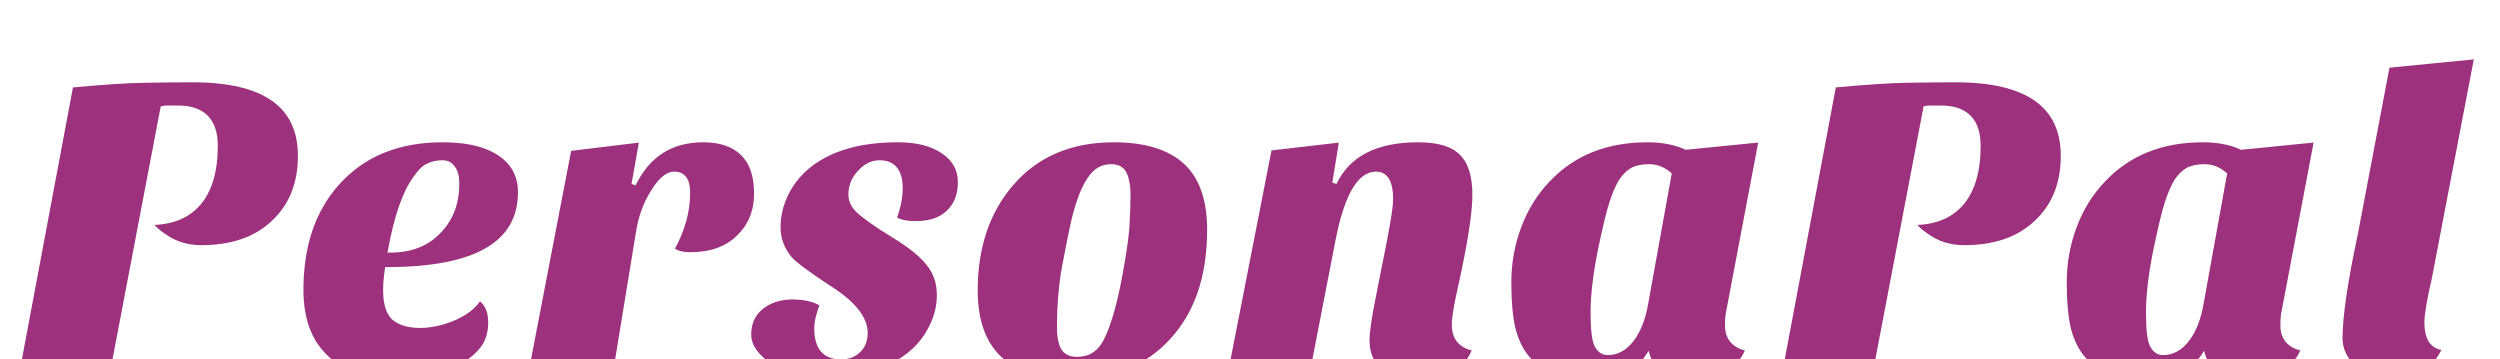 <svg width="571" height="82" viewBox="0 0 571 82" fill="none" xmlns="http://www.w3.org/2000/svg">
<g filter="url(#filter0_dii_20_13)">
<path d="M44.843 5.3C61.176 5.3 69.343 11.067 69.343 22.6C69.343 28.933 67.31 34 63.243 37.8C59.243 41.6 53.743 43.5 46.743 43.5C43.476 43.5 40.576 42.567 38.043 40.7C36.843 39.9 35.843 38.967 35.043 37.9C39.91 37.9 43.61 36.433 46.143 33.5C48.743 30.5 50.043 26.1 50.043 20.3C50.043 14.5 47.176 11.6 41.443 11.6H39.043C38.643 11.6 38.276 11.633 37.943 11.7L26.443 72H4.743L17.043 6.5C24.176 5.833 29.81 5.467 33.943 5.4C38.076 5.333 41.71 5.3 44.843 5.3ZM110.305 55.1C111.972 56.233 112.805 58.067 112.805 60.6C112.805 63.067 112.172 65.1 110.905 66.7C109.639 68.3 107.972 69.633 105.905 70.7C101.639 72.9 97.206 74 92.606 74C88.005 74 84.339 73.5 81.606 72.5C78.939 71.5 76.706 70.067 74.906 68.2C71.372 64.667 69.606 59.667 69.606 53.2C69.606 43.133 72.339 35.033 77.805 28.9C83.672 22.3 91.706 19 101.905 19C108.239 19 112.972 20.333 116.105 23C118.439 25 119.605 27.633 119.605 30.9C119.605 42.633 109.472 48.5 89.206 48.5C88.939 50.233 88.805 51.833 88.805 53.3C88.805 56.367 89.472 58.5 90.805 59.7C92.206 60.833 94.172 61.4 96.706 61.4C99.239 61.4 101.839 60.833 104.505 59.7C107.239 58.5 109.172 56.967 110.305 55.1ZM89.906 44.2C94.639 44.2 98.372 42.733 101.105 39.8C103.839 37 105.205 33.367 105.205 28.9C105.205 27.367 104.905 26.2 104.305 25.4C103.772 24.533 102.939 24.1 101.805 24.1C100.672 24.1 99.606 24.333 98.606 24.8C97.672 25.2 96.706 26.133 95.706 27.6C93.239 30.933 91.305 36.467 89.906 44.2ZM154.328 43.9C156.728 39.633 157.928 35.333 157.928 31C157.928 28.133 156.895 26.7 154.828 26.7C153.228 26.7 151.595 28.067 149.928 30.8C148.195 33.533 147.061 36.667 146.528 40.2L141.328 72L120.628 74L130.828 21L147.328 19L145.528 29.1C148.795 22.367 154.095 19 161.428 19C165.295 19 168.261 20 170.328 22C172.461 24 173.528 27.067 173.528 31.2C173.528 35.267 172.161 38.6 169.428 41.2C166.761 43.8 163.128 45.1 158.528 45.1C156.528 45.1 155.128 44.7 154.328 43.9ZM205.077 36.9C206.01 34.433 206.477 32.133 206.477 30C206.477 26.067 204.877 24.1 201.677 24.1C200.01 24.1 198.477 24.867 197.077 26.4C195.743 27.867 195.077 29.533 195.077 31.4C195.077 32.733 195.61 33.933 196.677 35C198.21 36.467 200.943 38.4 204.877 40.8C208.81 43.2 211.51 45.4 212.977 47.4C214.51 49.333 215.277 51.667 215.277 54.4C215.277 57.067 214.61 59.633 213.277 62.1C212.01 64.567 210.21 66.667 207.877 68.4C202.877 72.133 196.377 74 188.377 74C184.043 74 180.21 72.867 176.877 70.6C173.543 68.4 171.877 66 171.877 63.4C171.877 60.8 172.81 58.733 174.677 57.2C176.61 55.667 178.977 54.9 181.777 54.9C184.577 54.9 186.843 55.433 188.577 56.5C187.71 58.7 187.277 60.533 187.277 62C187.277 66.4 189.143 68.6 192.877 68.6C194.477 68.6 195.81 68.1 196.877 67.1C197.943 66.1 198.477 64.733 198.477 63C198.477 59.6 195.61 56.1 189.877 52.5C185.21 49.433 182.343 47.3 181.277 46.1C179.477 43.967 178.577 41.567 178.577 38.9C178.577 36.233 179.21 33.633 180.477 31.1C181.743 28.567 183.543 26.4 185.877 24.6C190.743 20.867 197.41 19 205.877 19C210.21 19 213.643 19.867 216.177 21.6C218.777 23.333 220.077 25.667 220.077 28.6C220.077 31.533 219.177 33.833 217.377 35.5C215.643 37.167 213.177 38 209.977 38C207.777 38 206.143 37.633 205.077 36.9ZM245.609 74C230.943 74 223.609 67.1 223.609 53.3C223.609 43.5 226.309 35.433 231.709 29.1C237.443 22.367 245.276 19 255.209 19C262.409 19 267.843 20.667 271.509 24C275.176 27.333 277.009 32.5 277.009 39.5C277.009 50.167 274.143 58.6 268.409 64.8C262.809 70.933 255.209 74 245.609 74ZM248.209 30.5C247.409 32.3 246.676 34.567 246.009 37.3C245.409 39.967 244.709 43.433 243.909 47.7C243.109 51.967 242.709 56.733 242.709 62C242.709 63.733 242.976 65.167 243.509 66.3C244.109 67.433 245.176 68 246.709 68C248.243 68 249.476 67.633 250.409 66.9C251.409 66.167 252.276 64.933 253.009 63.2C254.343 60.133 255.543 55.767 256.609 50.1C257.676 44.367 258.243 40.267 258.309 37.8C258.443 35.333 258.509 33.2 258.509 31.4C258.509 29.533 258.243 28 257.709 26.8C257.176 25.6 256.143 25 254.609 25C253.143 25 251.909 25.467 250.909 26.4C249.909 27.333 249.009 28.7 248.209 30.5ZM325.191 74C317.125 74 313.091 70.867 313.091 64.6C313.158 62.867 313.458 60.533 313.991 57.6L315.791 48.4C317.591 39.733 318.491 34.433 318.491 32.5C318.491 28.633 317.358 26.7 315.091 26.7C311.291 26.7 308.391 31.667 306.391 41.6L300.491 72L280.391 74L290.791 20.9L307.191 19L305.591 28.8C308.725 22.267 315.091 19 324.691 19C329.358 19 332.658 20 334.591 22C336.591 23.933 337.591 27.1 337.591 31.5C337.591 35.633 336.525 42.533 334.391 52.2C333.391 56.533 332.891 59.533 332.891 61.2C332.891 62.8 333.325 64.067 334.191 65C335.125 65.933 336.258 66.467 337.591 66.6C336.925 68.867 335.425 70.667 333.091 72C330.825 73.333 328.191 74 325.191 74ZM349.887 69C348.353 67.267 347.22 65.033 346.487 62.3C345.82 59.567 345.487 55.967 345.487 51.5C345.487 47.033 346.253 42.767 347.787 38.7C349.32 34.633 351.487 31.133 354.287 28.2C360.02 22.067 367.62 19 377.087 19C380.487 19 383.42 19.567 385.887 20.7L402.987 19L395.587 58C395.387 58.8 395.287 59.933 395.287 61.4C395.287 62.867 395.72 64.067 396.587 65C397.52 65.933 398.653 66.467 399.987 66.6C399.32 68.867 397.753 70.667 395.287 72C392.887 73.333 390.32 74 387.587 74C384.853 74 382.553 73.467 380.687 72.4C378.887 71.4 377.72 70.033 377.187 68.3C376.12 69.967 374.453 71.333 372.187 72.4C369.92 73.467 367.253 74 364.187 74C361.187 74 358.453 73.6 355.987 72.8C353.52 72 351.487 70.733 349.887 69ZM370.987 28.4C370.253 29.6 369.553 31.233 368.887 33.3C368.22 35.3 367.32 39.033 366.187 44.5C365.12 49.9 364.587 54.533 364.587 58.4C364.587 62.267 364.887 64.767 365.487 65.9C366.087 67.033 366.92 67.6 367.987 67.6C370.12 67.6 371.953 66.6 373.487 64.6C375.087 62.533 376.187 59.7 376.787 56.1L382.087 26.8C380.687 25.6 379.153 25 377.487 25C375.887 25 374.587 25.267 373.587 25.8C372.653 26.333 371.787 27.2 370.987 28.4ZM447.48 5.3C463.813 5.3 471.98 11.067 471.98 22.6C471.98 28.933 469.946 34 465.88 37.8C461.88 41.6 456.38 43.5 449.38 43.5C446.113 43.5 443.213 42.567 440.68 40.7C439.48 39.9 438.48 38.967 437.68 37.9C442.546 37.9 446.246 36.433 448.78 33.5C451.38 30.5 452.68 26.1 452.68 20.3C452.68 14.5 449.813 11.6 444.08 11.6H441.68C441.28 11.6 440.913 11.633 440.58 11.7L429.08 72H407.38L419.68 6.5C426.813 5.833 432.446 5.467 436.58 5.4C440.713 5.333 444.346 5.3 447.48 5.3ZM476.742 69C475.209 67.267 474.076 65.033 473.342 62.3C472.676 59.567 472.342 55.967 472.342 51.5C472.342 47.033 473.109 42.767 474.642 38.7C476.176 34.633 478.342 31.133 481.142 28.2C486.876 22.067 494.476 19 503.942 19C507.342 19 510.276 19.567 512.742 20.7L529.842 19L522.442 58C522.242 58.8 522.142 59.933 522.142 61.4C522.142 62.867 522.576 64.067 523.442 65C524.376 65.933 525.509 66.467 526.842 66.6C526.176 68.867 524.609 70.667 522.142 72C519.742 73.333 517.176 74 514.442 74C511.709 74 509.409 73.467 507.542 72.4C505.742 71.4 504.576 70.033 504.042 68.3C502.976 69.967 501.309 71.333 499.042 72.4C496.776 73.467 494.109 74 491.042 74C488.042 74 485.309 73.6 482.842 72.8C480.376 72 478.342 70.733 476.742 69ZM497.842 28.4C497.109 29.6 496.409 31.233 495.742 33.3C495.076 35.3 494.176 39.033 493.042 44.5C491.976 49.9 491.442 54.533 491.442 58.4C491.442 62.267 491.742 64.767 492.342 65.9C492.942 67.033 493.776 67.6 494.842 67.6C496.976 67.6 498.809 66.6 500.342 64.6C501.942 62.533 503.042 59.7 503.642 56.1L508.942 26.8C507.542 25.6 506.009 25 504.342 25C502.742 25 501.442 25.267 500.442 25.8C499.509 26.333 498.642 27.2 497.842 28.4ZM559.135 66.5C557.068 71.5 552.735 74 546.135 74C542.802 74 540.068 72.833 537.935 70.5C536.202 68.567 535.335 66.5 535.335 64.3C535.335 59.3 536.502 51.333 538.835 40.4L546.135 2L566.435 -2.86102e-06L556.735 50.6C555.602 55.533 555.035 58.867 555.035 60.6C555.035 64.4 556.402 66.367 559.135 66.5Z" fill="#9D317E"/>
<path d="M63.243 37.8L62.902 37.435L62.899 37.438L63.243 37.8ZM38.043 40.7L38.34 40.297L38.33 40.291L38.32 40.284L38.043 40.7ZM35.043 37.9V37.4H34.043L34.643 38.2L35.043 37.9ZM46.143 33.5L45.765 33.172L45.765 33.173L46.143 33.5ZM37.943 11.7L37.845 11.21L37.515 11.276L37.452 11.606L37.943 11.7ZM26.443 72V72.5H26.857L26.934 72.094L26.443 72ZM4.743 72L4.252 71.908L4.14 72.5H4.743V72ZM17.043 6.5L16.996 6.002L16.621 6.037L16.552 6.408L17.043 6.5ZM33.943 5.4L33.951 5.9L33.943 5.4ZM44.843 5.8C52.966 5.8 58.969 7.237 62.93 10.033C66.858 12.808 68.843 16.967 68.843 22.6H69.843C69.843 16.7 67.744 12.209 63.506 9.217C59.3 6.247 53.053 4.8 44.843 4.8V5.8ZM68.843 22.6C68.843 28.816 66.853 33.743 62.902 37.435L63.584 38.165C67.767 34.257 69.843 29.051 69.843 22.6H68.843ZM62.899 37.438C59.015 41.127 53.651 43 46.743 43V44C53.835 44 59.471 42.073 63.587 38.163L62.899 37.438ZM46.743 43C43.579 43 40.783 42.098 38.34 40.297L37.746 41.102C40.369 43.035 43.374 44 46.743 44V43ZM38.32 40.284C37.164 39.513 36.206 38.618 35.443 37.6L34.643 38.2C35.48 39.316 36.522 40.287 37.766 41.116L38.32 40.284ZM35.043 38.4C40.015 38.4 43.87 36.897 46.521 33.827L45.765 33.173C43.35 35.969 39.804 37.4 35.043 37.4V38.4ZM46.521 33.828C49.229 30.703 50.543 26.166 50.543 20.3H49.543C49.543 26.034 48.257 30.297 45.765 33.172L46.521 33.828ZM50.543 20.3C50.543 17.324 49.807 15.001 48.249 13.424C46.689 11.845 44.388 11.1 41.443 11.1V12.1C44.231 12.1 46.231 12.805 47.537 14.127C48.845 15.45 49.543 17.476 49.543 20.3H50.543ZM41.443 11.1H39.043V12.1H41.443V11.1ZM39.043 11.1C38.616 11.1 38.216 11.136 37.845 11.21L38.041 12.19C38.337 12.131 38.67 12.1 39.043 12.1V11.1ZM37.452 11.606L25.952 71.906L26.934 72.094L38.434 11.794L37.452 11.606ZM26.443 71.5H4.743V72.5H26.443V71.5ZM5.234 72.092L17.534 6.592L16.552 6.408L4.252 71.908L5.234 72.092ZM17.09 6.998C24.218 6.332 29.837 5.966 33.951 5.9L33.935 4.9C29.783 4.967 24.135 5.335 16.996 6.002L17.09 6.998ZM33.951 5.9C38.083 5.833 41.713 5.8 44.843 5.8V4.8C41.706 4.8 38.07 4.833 33.935 4.9L33.951 5.9ZM110.305 55.1L110.587 54.687L110.151 54.391L109.878 54.84L110.305 55.1ZM110.905 66.7L111.297 67.01L110.905 66.7ZM105.905 70.7L106.135 71.144L106.135 71.144L105.905 70.7ZM81.606 72.5L81.43 72.968L81.434 72.97L81.606 72.5ZM74.906 68.2L75.265 67.853L75.259 67.846L74.906 68.2ZM77.805 28.9L78.179 29.233L78.179 29.232L77.805 28.9ZM116.105 23L116.431 22.62L116.43 22.619L116.105 23ZM89.206 48.5V48H88.776L88.711 48.424L89.206 48.5ZM90.805 59.7L90.471 60.072L90.481 60.08L90.491 60.089L90.805 59.7ZM104.505 59.7L104.701 60.16L104.706 60.158L104.505 59.7ZM89.906 44.2L89.413 44.111L89.307 44.7H89.906V44.2ZM101.105 39.8L100.748 39.451L100.74 39.459L101.105 39.8ZM104.305 25.4L103.88 25.662L103.892 25.682L103.905 25.7L104.305 25.4ZM98.606 24.8L98.802 25.26L98.81 25.256L98.817 25.253L98.606 24.8ZM95.706 27.6L96.107 27.897L96.113 27.89L96.119 27.882L95.706 27.6ZM110.024 55.514C111.519 56.53 112.305 58.184 112.305 60.6H113.305C113.305 57.949 112.426 55.937 110.587 54.687L110.024 55.514ZM112.305 60.6C112.305 62.978 111.696 64.895 110.513 66.39L111.297 67.01C112.648 65.305 113.305 63.155 113.305 60.6H112.305ZM110.513 66.39C109.297 67.927 107.688 69.217 105.676 70.256L106.135 71.144C108.256 70.05 109.981 68.673 111.297 67.01L110.513 66.39ZM105.676 70.256C101.477 72.421 97.122 73.5 92.606 73.5V74.5C97.289 74.5 101.8 73.379 106.135 71.144L105.676 70.256ZM92.606 73.5C88.034 73.5 84.433 73.002 81.777 72.03L81.434 72.97C84.245 73.998 87.977 74.5 92.606 74.5V73.5ZM81.781 72.032C79.177 71.055 77.009 69.661 75.265 67.853L74.546 68.547C76.402 70.472 78.701 71.945 81.43 72.968L81.781 72.032ZM75.259 67.846C71.845 64.432 70.106 59.575 70.106 53.2H69.106C69.106 59.759 70.9 64.901 74.552 68.554L75.259 67.846ZM70.106 53.2C70.106 43.227 72.811 35.255 78.179 29.233L77.432 28.567C71.867 34.812 69.106 43.039 69.106 53.2H70.106ZM78.179 29.232C83.936 22.756 91.824 19.5 101.905 19.5V18.5C91.587 18.5 83.408 21.844 77.432 28.568L78.179 29.232ZM101.905 19.5C108.181 19.5 112.776 20.823 115.781 23.381L116.43 22.619C113.168 19.843 108.296 18.5 101.905 18.5V19.5ZM115.78 23.38C117.995 25.278 119.105 27.769 119.105 30.9H120.105C120.105 27.498 118.883 24.722 116.431 22.62L115.78 23.38ZM119.105 30.9C119.105 36.589 116.667 40.824 111.755 43.667C106.802 46.535 99.307 48 89.206 48V49C99.371 49 107.076 47.532 112.256 44.533C117.477 41.51 120.105 36.945 120.105 30.9H119.105ZM88.711 48.424C88.442 50.178 88.305 51.803 88.305 53.3H89.305C89.305 51.863 89.436 50.289 89.7 48.576L88.711 48.424ZM88.305 53.3C88.305 56.413 88.978 58.728 90.471 60.072L91.14 59.328C89.967 58.272 89.305 56.321 89.305 53.3H88.305ZM90.491 60.089C92.01 61.318 94.103 61.9 96.706 61.9V60.9C94.241 60.9 92.401 60.348 91.12 59.311L90.491 60.089ZM96.706 61.9C99.315 61.9 101.981 61.316 104.701 60.16L104.31 59.24C101.696 60.351 99.163 60.9 96.706 60.9V61.9ZM104.706 60.158C107.5 58.931 109.53 57.341 110.733 55.359L109.878 54.84C108.814 56.592 106.977 58.069 104.304 59.242L104.706 60.158ZM89.906 44.7C94.75 44.7 98.626 43.194 101.471 40.141L100.74 39.459C98.118 42.273 94.527 43.7 89.906 43.7V44.7ZM101.463 40.149C104.301 37.242 105.705 33.477 105.705 28.9H104.705C104.705 33.256 103.377 36.758 100.748 39.451L101.463 40.149ZM105.705 28.9C105.705 27.313 105.397 26.022 104.705 25.1L103.905 25.7C104.414 26.378 104.705 27.421 104.705 28.9H105.705ZM104.731 25.138C104.095 24.104 103.089 23.6 101.805 23.6V24.6C102.789 24.6 103.449 24.962 103.88 25.662L104.731 25.138ZM101.805 23.6C100.601 23.6 99.462 23.849 98.394 24.347L98.817 25.253C99.749 24.818 100.743 24.6 101.805 24.6V23.6ZM98.409 24.34C97.344 24.797 96.311 25.825 95.292 27.318L96.119 27.882C97.1 26.442 98 25.603 98.802 25.26L98.409 24.34ZM95.304 27.303C92.766 30.731 90.817 36.358 89.413 44.111L90.397 44.289C91.794 36.575 93.711 31.136 96.107 27.897L95.304 27.303ZM154.328 43.9L153.892 43.655L153.706 43.985L153.975 44.254L154.328 43.9ZM149.928 30.8L150.35 31.068L150.355 31.06L149.928 30.8ZM146.528 40.2L147.022 40.281L147.023 40.275L146.528 40.2ZM141.328 72L141.376 72.498L141.759 72.461L141.822 72.081L141.328 72ZM120.628 74L120.137 73.906L120.011 74.562L120.676 74.498L120.628 74ZM130.828 21L130.768 20.504L130.406 20.547L130.337 20.905L130.828 21ZM147.328 19L147.82 19.088L147.939 18.422L147.268 18.504L147.328 19ZM145.528 29.1L145.036 29.012L145.978 29.318L145.528 29.1ZM170.328 22L169.98 22.359L169.986 22.365L170.328 22ZM169.428 41.2L169.083 40.838L169.079 40.842L169.428 41.2ZM154.764 44.145C157.2 39.813 158.428 35.43 158.428 31H157.428C157.428 35.237 156.256 39.453 153.892 43.655L154.764 44.145ZM158.428 31C158.428 29.522 158.164 28.323 157.559 27.483C156.931 26.612 155.991 26.2 154.828 26.2V27.2C155.732 27.2 156.342 27.504 156.748 28.067C157.175 28.661 157.428 29.612 157.428 31H158.428ZM154.828 26.2C153.877 26.2 152.959 26.608 152.082 27.341C151.208 28.073 150.35 29.148 149.501 30.54L150.355 31.06C151.173 29.719 151.965 28.744 152.724 28.108C153.481 27.475 154.179 27.2 154.828 27.2V26.2ZM149.506 30.532C147.732 33.33 146.576 36.531 146.034 40.125L147.023 40.275C147.547 36.803 148.658 33.737 150.35 31.068L149.506 30.532ZM146.035 40.119L140.835 71.919L141.822 72.081L147.022 40.281L146.035 40.119ZM141.28 71.502L120.58 73.502L120.676 74.498L141.376 72.498L141.28 71.502ZM121.119 74.094L131.319 21.095L130.337 20.905L120.137 73.906L121.119 74.094ZM130.888 21.496L147.388 19.496L147.268 18.504L130.768 20.504L130.888 21.496ZM146.836 18.912L145.036 29.012L146.02 29.188L147.82 19.088L146.836 18.912ZM145.978 29.318C147.579 26.019 149.663 23.572 152.221 21.947C154.778 20.323 157.84 19.5 161.428 19.5V18.5C157.683 18.5 154.428 19.361 151.685 21.103C148.943 22.845 146.744 25.448 145.078 28.882L145.978 29.318ZM161.428 19.5C165.211 19.5 168.035 20.477 169.98 22.359L170.676 21.641C168.488 19.523 165.379 18.5 161.428 18.5V19.5ZM169.986 22.365C171.983 24.237 173.028 27.146 173.028 31.2H174.028C174.028 26.987 172.94 23.763 170.67 21.635L169.986 22.365ZM173.028 31.2C173.028 35.142 171.709 38.34 169.084 40.838L169.773 41.562C172.614 38.86 174.028 35.392 174.028 31.2H173.028ZM169.079 40.842C166.527 43.331 163.03 44.6 158.528 44.6V45.6C163.226 45.6 166.996 44.269 169.777 41.558L169.079 40.842ZM158.528 44.6C156.567 44.6 155.338 44.203 154.682 43.546L153.975 44.254C154.919 45.197 156.489 45.6 158.528 45.6V44.6ZM205.077 36.9L204.609 36.723L204.47 37.09L204.793 37.312L205.077 36.9ZM197.077 26.4L196.707 26.063L196.707 26.064L197.077 26.4ZM196.677 35L196.323 35.354L196.331 35.361L196.677 35ZM204.877 40.8L204.616 41.227L204.877 40.8ZM212.977 47.4L212.573 47.696L212.579 47.703L212.585 47.711L212.977 47.4ZM213.277 62.1L212.837 61.862L212.832 61.872L213.277 62.1ZM207.877 68.4L207.578 67.999L207.577 67.999L207.877 68.4ZM176.877 70.6L177.158 70.186L177.152 70.183L176.877 70.6ZM174.677 57.2L174.366 56.808L174.359 56.814L174.677 57.2ZM188.577 56.5L189.042 56.683L189.195 56.294L188.839 56.074L188.577 56.5ZM196.877 67.1L197.219 67.465L196.877 67.1ZM189.877 52.5L189.602 52.918L189.611 52.923L189.877 52.5ZM181.277 46.1L180.894 46.422L180.903 46.432L181.277 46.1ZM180.477 31.1L180.924 31.324L180.477 31.1ZM185.877 24.6L185.572 24.203L185.571 24.204L185.877 24.6ZM216.177 21.6L215.894 22.013L215.899 22.016L216.177 21.6ZM217.377 35.5L217.037 35.133L217.03 35.14L217.377 35.5ZM205.544 37.077C206.494 34.567 206.977 32.206 206.977 30H205.977C205.977 32.06 205.526 34.3 204.609 36.723L205.544 37.077ZM206.977 30C206.977 27.978 206.567 26.369 205.664 25.259C204.745 24.13 203.384 23.6 201.677 23.6V24.6C203.169 24.6 204.208 25.054 204.889 25.89C205.586 26.747 205.977 28.088 205.977 30H206.977ZM201.677 23.6C199.836 23.6 198.177 24.453 196.707 26.063L197.446 26.737C198.776 25.28 200.184 24.6 201.677 24.6V23.6ZM196.707 26.064C195.295 27.616 194.577 29.401 194.577 31.4H195.577C195.577 29.666 196.191 28.117 197.447 26.736L196.707 26.064ZM194.577 31.4C194.577 32.884 195.176 34.206 196.323 35.354L197.03 34.646C196.044 33.66 195.577 32.583 195.577 31.4H194.577ZM196.331 35.361C197.906 36.868 200.679 38.825 204.616 41.227L205.137 40.373C201.207 37.975 198.514 36.065 197.022 34.639L196.331 35.361ZM204.616 41.227C208.533 43.617 211.165 45.776 212.573 47.696L213.38 47.104C211.854 45.024 209.087 42.783 205.137 40.373L204.616 41.227ZM212.585 47.711C214.04 49.546 214.777 51.767 214.777 54.4H215.777C215.777 51.567 214.979 49.121 213.368 47.089L212.585 47.711ZM214.777 54.4C214.777 56.979 214.133 59.465 212.837 61.862L213.716 62.338C215.087 59.802 215.777 57.154 215.777 54.4H214.777ZM212.832 61.872C211.602 64.267 209.853 66.309 207.578 67.999L208.175 68.801C210.566 67.025 212.418 64.867 213.721 62.328L212.832 61.872ZM207.577 67.999C202.685 71.652 196.299 73.5 188.377 73.5V74.5C196.454 74.5 203.068 72.615 208.176 68.801L207.577 67.999ZM188.377 73.5C184.136 73.5 180.402 72.392 177.158 70.186L176.595 71.013C180.018 73.341 183.951 74.5 188.377 74.5V73.5ZM177.152 70.183C173.88 68.023 172.377 65.755 172.377 63.4H171.377C171.377 66.245 173.207 68.777 176.601 71.017L177.152 70.183ZM172.377 63.4C172.377 60.937 173.253 59.017 174.994 57.586L174.359 56.814C172.367 58.45 171.377 60.663 171.377 63.4H172.377ZM174.987 57.592C176.82 56.138 179.073 55.4 181.777 55.4V54.4C178.88 54.4 176.399 55.196 174.366 56.808L174.987 57.592ZM181.777 55.4C184.517 55.4 186.684 55.923 188.315 56.926L188.839 56.074C187.002 54.944 184.636 54.4 181.777 54.4V55.4ZM188.111 56.317C187.234 58.544 186.777 60.444 186.777 62H187.777C187.777 60.623 188.186 58.856 189.042 56.683L188.111 56.317ZM186.777 62C186.777 64.259 187.254 66.046 188.295 67.273C189.35 68.516 190.909 69.1 192.877 69.1V68.1C191.11 68.1 189.87 67.584 189.058 66.626C188.232 65.654 187.777 64.141 187.777 62H186.777ZM192.877 69.1C194.591 69.1 196.05 68.56 197.219 67.465L196.535 66.735C195.57 67.64 194.363 68.1 192.877 68.1V69.1ZM197.219 67.465C198.405 66.353 198.977 64.844 198.977 63H197.977C197.977 64.623 197.482 65.847 196.535 66.735L197.219 67.465ZM198.977 63C198.977 61.151 198.196 59.318 196.713 57.508C195.233 55.701 193.035 53.892 190.142 52.077L189.611 52.923C192.452 54.708 194.553 56.449 195.94 58.142C197.324 59.832 197.977 61.449 197.977 63H198.977ZM190.151 52.082C187.822 50.552 185.948 49.258 184.525 48.199C183.094 47.134 182.147 46.327 181.65 45.768L180.903 46.432C181.473 47.074 182.492 47.933 183.928 49.001C185.372 50.076 187.264 51.382 189.602 52.918L190.151 52.082ZM181.659 45.778C179.931 43.73 179.077 41.443 179.077 38.9H178.077C178.077 41.691 179.022 44.203 180.894 46.422L181.659 45.778ZM179.077 38.9C179.077 36.316 179.69 33.792 180.924 31.324L180.029 30.876C178.73 33.475 178.077 36.151 178.077 38.9H179.077ZM180.924 31.324C182.155 28.86 183.906 26.752 186.182 24.996L185.571 24.204C183.181 26.048 181.331 28.273 180.029 30.876L180.924 31.324ZM186.181 24.997C190.932 21.352 197.479 19.5 205.877 19.5V18.5C197.341 18.5 190.554 20.382 185.572 24.203L186.181 24.997ZM205.877 19.5C210.149 19.5 213.472 20.355 215.894 22.013L216.459 21.187C213.815 19.378 210.271 18.5 205.877 18.5V19.5ZM215.899 22.016C218.371 23.664 219.577 25.846 219.577 28.6H220.577C220.577 25.487 219.182 23.003 216.454 21.184L215.899 22.016ZM219.577 28.6C219.577 31.424 218.715 33.58 217.037 35.133L217.716 35.867C219.638 34.087 220.577 31.643 220.577 28.6H219.577ZM217.03 35.14C215.417 36.69 213.091 37.5 209.977 37.5V38.5C213.262 38.5 215.869 37.643 217.723 35.86L217.03 35.14ZM209.977 37.5C207.814 37.5 206.303 37.136 205.36 36.488L204.793 37.312C205.983 38.13 207.739 38.5 209.977 38.5V37.5ZM231.709 29.1L232.09 29.424L232.09 29.424L231.709 29.1ZM271.509 24L271.846 23.63L271.509 24ZM268.409 64.8L268.042 64.46L268.04 64.463L268.409 64.8ZM246.009 37.3L245.524 37.181L245.522 37.19L246.009 37.3ZM243.909 47.7L243.418 47.608L243.909 47.7ZM243.509 66.3L243.057 66.513L243.062 66.523L243.067 66.534L243.509 66.3ZM250.409 66.9L250.114 66.497L250.107 66.502L250.1 66.507L250.409 66.9ZM253.009 63.2L252.551 63.001L252.549 63.005L253.009 63.2ZM256.609 50.1L257.101 50.193L257.101 50.191L256.609 50.1ZM258.309 37.8L257.81 37.773L257.81 37.786L258.309 37.8ZM257.709 26.8L257.252 27.003L257.709 26.8ZM250.909 26.4L251.251 26.765L250.909 26.4ZM245.609 73.5C238.346 73.5 232.991 71.791 229.452 68.461C225.919 65.136 224.109 60.115 224.109 53.3H223.109C223.109 60.285 224.967 65.614 228.767 69.189C232.561 72.759 238.206 74.5 245.609 74.5V73.5ZM224.109 53.3C224.109 43.597 226.78 35.652 232.09 29.424L231.329 28.776C225.838 35.215 223.109 43.403 223.109 53.3H224.109ZM232.09 29.424C237.716 22.817 245.402 19.5 255.209 19.5V18.5C245.15 18.5 237.169 21.916 231.329 28.776L232.09 29.424ZM255.209 19.5C262.341 19.5 267.633 21.151 271.173 24.37L271.846 23.63C268.053 20.182 262.478 18.5 255.209 18.5V19.5ZM271.173 24.37C274.698 27.575 276.509 32.581 276.509 39.5H277.509C277.509 32.419 275.654 27.092 271.846 23.63L271.173 24.37ZM276.509 39.5C276.509 50.075 273.669 58.375 268.042 64.46L268.776 65.139C274.616 58.825 277.509 50.258 277.509 39.5H276.509ZM268.04 64.463C262.55 70.476 255.093 73.5 245.609 73.5V74.5C255.326 74.5 263.069 71.391 268.779 65.137L268.04 64.463ZM247.752 30.297C246.936 32.133 246.195 34.43 245.524 37.181L246.495 37.419C247.157 34.703 247.882 32.467 248.666 30.703L247.752 30.297ZM245.522 37.19C244.92 39.865 244.218 43.338 243.418 47.608L244.401 47.792C245.2 43.528 245.899 40.068 246.497 37.41L245.522 37.19ZM243.418 47.608C242.611 51.91 242.209 56.709 242.209 62H243.209C243.209 56.758 243.608 52.023 244.401 47.792L243.418 47.608ZM242.209 62C242.209 63.78 242.483 65.293 243.057 66.513L243.962 66.087C243.469 65.041 243.209 63.686 243.209 62H242.209ZM243.067 66.534C243.773 67.866 245.034 68.5 246.709 68.5V67.5C245.318 67.5 244.446 67.001 243.951 66.066L243.067 66.534ZM246.709 68.5C248.322 68.5 249.674 68.114 250.718 67.293L250.1 66.507C249.278 67.153 248.164 67.5 246.709 67.5V68.5ZM250.705 67.303C251.806 66.496 252.718 65.171 253.47 63.395L252.549 63.005C251.834 64.695 251.013 65.838 250.114 66.497L250.705 67.303ZM253.468 63.399C254.823 60.282 256.031 55.874 257.101 50.193L256.118 50.008C255.054 55.66 253.862 59.984 252.551 63.001L253.468 63.399ZM257.101 50.191C258.168 44.458 258.741 40.323 258.809 37.813L257.81 37.786C257.744 40.21 257.184 44.276 256.118 50.008L257.101 50.191ZM258.809 37.827C258.942 35.354 259.009 33.212 259.009 31.4H258.009C258.009 33.188 257.943 35.312 257.81 37.773L258.809 37.827ZM259.009 31.4C259.009 29.491 258.737 27.882 258.166 26.597L257.252 27.003C257.748 28.118 258.009 29.576 258.009 31.4H259.009ZM258.166 26.597C257.861 25.911 257.402 25.376 256.785 25.018C256.174 24.663 255.44 24.5 254.609 24.5V25.5C255.312 25.5 255.862 25.637 256.283 25.882C256.7 26.124 257.024 26.489 257.252 27.003L258.166 26.597ZM254.609 24.5C253.026 24.5 251.668 25.008 250.568 26.035L251.251 26.765C252.151 25.925 253.259 25.5 254.609 25.5V24.5ZM250.568 26.035C249.503 27.029 248.569 28.46 247.752 30.297L248.666 30.703C249.45 28.94 250.316 27.637 251.251 26.765L250.568 26.035ZM313.091 64.6L312.592 64.581L312.591 64.59V64.6H313.091ZM313.991 57.6L313.501 57.504L313.499 57.511L313.991 57.6ZM315.791 48.4L315.302 48.298L315.301 48.304L315.791 48.4ZM306.391 41.6L305.901 41.501L305.901 41.505L306.391 41.6ZM300.491 72L300.541 72.498L300.911 72.461L300.982 72.095L300.491 72ZM280.391 74L279.901 73.904L279.771 74.564L280.441 74.498L280.391 74ZM290.791 20.9L290.734 20.403L290.371 20.445L290.301 20.804L290.791 20.9ZM307.191 19L307.685 19.081L307.792 18.427L307.134 18.503L307.191 19ZM305.591 28.8L305.098 28.719L306.042 29.016L305.591 28.8ZM334.591 22L334.232 22.348L334.238 22.354L334.244 22.36L334.591 22ZM334.391 52.2L334.879 52.312L334.88 52.308L334.391 52.2ZM334.191 65L333.825 65.34L333.831 65.347L333.838 65.354L334.191 65ZM337.591 66.6L338.071 66.741L338.241 66.162L337.641 66.103L337.591 66.6ZM333.091 72L332.843 71.566L332.838 71.569L333.091 72ZM325.191 73.5C321.209 73.5 318.314 72.724 316.423 71.255C314.556 69.805 313.591 67.618 313.591 64.6H312.591C312.591 67.849 313.643 70.362 315.81 72.045C317.952 73.709 321.107 74.5 325.191 74.5V73.5ZM313.591 64.619C313.656 62.92 313.952 60.614 314.483 57.689L313.499 57.511C312.964 60.453 312.66 62.813 312.592 64.581L313.591 64.619ZM314.482 57.696L316.282 48.496L315.301 48.304L313.501 57.504L314.482 57.696ZM316.281 48.502C317.182 44.166 317.858 40.667 318.309 38.009C318.759 35.363 318.991 33.515 318.991 32.5H317.991C317.991 33.418 317.774 35.187 317.323 37.841C316.875 40.483 316.201 43.968 315.302 48.298L316.281 48.502ZM318.991 32.5C318.991 30.534 318.706 28.978 318.073 27.897C317.415 26.775 316.4 26.2 315.091 26.2V27.2C316.05 27.2 316.734 27.591 317.21 28.403C317.71 29.256 317.991 30.599 317.991 32.5H318.991ZM315.091 26.2C312.933 26.2 311.125 27.621 309.635 30.173C308.143 32.727 306.905 36.515 305.901 41.501L306.882 41.699C307.878 36.752 309.089 33.09 310.498 30.677C311.908 28.262 313.45 27.2 315.091 27.2V26.2ZM305.901 41.505L300.001 71.905L300.982 72.095L306.882 41.695L305.901 41.505ZM300.442 71.502L280.342 73.502L280.441 74.498L300.541 72.498L300.442 71.502ZM280.882 74.096L291.282 20.996L290.301 20.804L279.901 73.904L280.882 74.096ZM290.849 21.397L307.249 19.497L307.134 18.503L290.734 20.403L290.849 21.397ZM306.698 18.919L305.098 28.719L306.085 28.881L307.685 19.081L306.698 18.919ZM306.042 29.016C309.065 22.714 315.21 19.5 324.691 19.5V18.5C314.973 18.5 308.385 21.819 305.141 28.584L306.042 29.016ZM324.691 19.5C329.31 19.5 332.44 20.494 334.232 22.348L334.951 21.652C332.876 19.506 329.407 18.5 324.691 18.5V19.5ZM334.244 22.36C336.102 24.156 337.091 27.159 337.091 31.5H338.091C338.091 27.041 337.08 23.711 334.939 21.64L334.244 22.36ZM337.091 31.5C337.091 35.573 336.036 42.426 333.903 52.092L334.88 52.308C337.013 42.641 338.091 35.693 338.091 31.5H337.091ZM333.904 52.088C332.905 56.416 332.391 59.469 332.391 61.2H333.391C333.391 59.598 333.878 56.65 334.879 52.312L333.904 52.088ZM332.391 61.2C332.391 62.892 332.852 64.292 333.825 65.34L334.558 64.66C333.797 63.841 333.391 62.708 333.391 61.2H332.391ZM333.838 65.354C334.854 66.37 336.095 66.953 337.542 67.097L337.641 66.103C336.421 65.98 335.395 65.497 334.545 64.646L333.838 65.354ZM337.112 66.459C336.487 68.584 335.081 70.287 332.843 71.566L333.339 72.434C335.768 71.046 337.363 69.149 338.071 66.741L337.112 66.459ZM332.838 71.569C330.658 72.851 328.115 73.5 325.191 73.5V74.5C328.268 74.5 330.991 73.816 333.345 72.431L332.838 71.569ZM349.887 69L349.512 69.331L349.519 69.339L349.887 69ZM346.487 62.3L346.001 62.419L346.004 62.43L346.487 62.3ZM347.787 38.7L348.255 38.876L347.787 38.7ZM354.287 28.2L354.648 28.545L354.652 28.541L354.287 28.2ZM385.887 20.7L385.678 21.154L385.801 21.211L385.936 21.198L385.887 20.7ZM402.987 19L403.478 19.093L403.603 18.436L402.937 18.502L402.987 19ZM395.587 58L396.072 58.121L396.075 58.107L396.078 58.093L395.587 58ZM396.587 65L396.22 65.34L396.227 65.347L396.233 65.354L396.587 65ZM399.987 66.6L400.466 66.741L400.637 66.162L400.036 66.103L399.987 66.6ZM395.287 72L395.049 71.56L395.044 71.563L395.287 72ZM380.687 72.4L380.935 71.966L380.93 71.963L380.687 72.4ZM377.187 68.3L377.665 68.153L377.347 67.122L376.766 68.031L377.187 68.3ZM372.187 72.4L372.4 72.852L372.187 72.4ZM355.987 72.8L356.141 72.324L355.987 72.8ZM370.987 28.4L370.571 28.123L370.565 28.131L370.56 28.139L370.987 28.4ZM368.887 33.3L369.361 33.458L369.363 33.453L368.887 33.3ZM366.187 44.5L365.697 44.398L365.696 44.403L366.187 44.5ZM365.487 65.9L365.045 66.134L365.487 65.9ZM373.487 64.6L373.091 64.294L373.09 64.296L373.487 64.6ZM376.787 56.1L376.295 56.011L376.294 56.018L376.787 56.1ZM382.087 26.8L382.579 26.889L382.63 26.607L382.412 26.42L382.087 26.8ZM373.587 25.8L373.351 25.359L373.345 25.362L373.339 25.366L373.587 25.8ZM350.261 68.669C348.789 67.005 347.687 64.845 346.97 62.17L346.004 62.43C346.753 65.221 347.917 67.528 349.512 69.331L350.261 68.669ZM346.972 62.181C346.319 59.503 345.987 55.947 345.987 51.5H344.987C344.987 55.986 345.321 59.631 346.001 62.419L346.972 62.181ZM345.987 51.5C345.987 47.092 346.743 42.885 348.255 38.876L347.319 38.524C345.764 42.648 344.987 46.975 344.987 51.5H345.987ZM348.255 38.876C349.766 34.868 351.898 31.427 354.648 28.545L353.925 27.855C351.075 30.84 348.874 34.399 347.319 38.524L348.255 38.876ZM354.652 28.541C360.278 22.523 367.739 19.5 377.087 19.5V18.5C367.501 18.5 359.762 21.611 353.921 27.859L354.652 28.541ZM377.087 19.5C380.432 19.5 383.291 20.058 385.678 21.154L386.095 20.246C383.549 19.076 380.541 18.5 377.087 18.5V19.5ZM385.936 21.198L403.036 19.497L402.937 18.502L385.837 20.202L385.936 21.198ZM402.495 18.907L395.095 57.907L396.078 58.093L403.478 19.093L402.495 18.907ZM395.102 57.879C394.887 58.738 394.787 59.919 394.787 61.4H395.787C395.787 59.948 395.887 58.862 396.072 58.121L395.102 57.879ZM394.787 61.4C394.787 62.972 395.255 64.3 396.22 65.34L396.953 64.66C396.185 63.833 395.787 62.761 395.787 61.4H394.787ZM396.233 65.354C397.249 66.37 398.491 66.953 399.937 67.097L400.036 66.103C398.816 65.98 397.791 65.497 396.94 64.646L396.233 65.354ZM399.507 66.459C398.885 68.574 397.422 70.278 395.049 71.56L395.524 72.44C398.085 71.056 399.755 69.159 400.466 66.741L399.507 66.459ZM395.044 71.563C392.718 72.855 390.235 73.5 387.587 73.5V74.5C390.405 74.5 393.056 73.811 395.53 72.437L395.044 71.563ZM387.587 73.5C384.917 73.5 382.708 72.979 380.935 71.966L380.439 72.834C382.399 73.954 384.79 74.5 387.587 74.5V73.5ZM380.93 71.963C379.226 71.016 378.155 69.746 377.665 68.153L376.709 68.447C377.285 70.321 378.548 71.784 380.444 72.837L380.93 71.963ZM376.766 68.031C375.762 69.599 374.178 70.91 371.974 71.948L372.4 72.852C374.729 71.756 376.478 70.334 377.608 68.57L376.766 68.031ZM371.974 71.948C369.787 72.977 367.196 73.5 364.187 73.5V74.5C367.311 74.5 370.053 73.957 372.4 72.852L371.974 71.948ZM364.187 73.5C361.231 73.5 358.551 73.106 356.141 72.324L355.832 73.276C358.356 74.094 361.142 74.5 364.187 74.5V73.5ZM356.141 72.324C353.748 71.548 351.79 70.325 350.254 68.661L349.519 69.339C351.183 71.142 353.293 72.452 355.832 73.276L356.141 72.324ZM370.56 28.139C369.798 29.386 369.084 31.06 368.411 33.147L369.363 33.453C370.023 31.406 370.709 29.814 371.413 28.661L370.56 28.139ZM368.412 33.142C367.735 35.173 366.83 38.934 365.697 44.398L366.676 44.602C367.81 39.133 368.705 35.426 369.361 33.458L368.412 33.142ZM365.696 44.403C364.626 49.823 364.087 54.49 364.087 58.4H365.087C365.087 54.576 365.614 49.977 366.677 44.597L365.696 44.403ZM364.087 58.4C364.087 60.344 364.162 61.957 364.315 63.235C364.467 64.498 364.7 65.483 365.045 66.134L365.929 65.666C365.673 65.184 365.457 64.352 365.308 63.115C365.161 61.893 365.087 60.323 365.087 58.4H364.087ZM365.045 66.134C365.71 67.391 366.694 68.1 367.987 68.1V67.1C367.146 67.1 366.463 66.675 365.929 65.666L365.045 66.134ZM367.987 68.1C370.305 68.1 372.275 67.002 373.884 64.904L373.09 64.296C371.632 66.198 369.935 67.1 367.987 67.1V68.1ZM373.882 64.906C375.549 62.753 376.671 59.833 377.28 56.182L376.294 56.018C375.702 59.567 374.625 62.313 373.091 64.294L373.882 64.906ZM377.279 56.189L382.579 26.889L381.595 26.711L376.295 56.011L377.279 56.189ZM382.412 26.42C380.932 25.152 379.286 24.5 377.487 24.5V25.5C379.021 25.5 380.442 26.048 381.761 27.18L382.412 26.42ZM377.487 24.5C375.836 24.5 374.447 24.774 373.351 25.359L373.822 26.241C374.726 25.759 375.937 25.5 377.487 25.5V24.5ZM373.339 25.366C372.319 25.949 371.4 26.879 370.571 28.123L371.403 28.677C372.174 27.521 372.988 26.718 373.835 26.234L373.339 25.366ZM465.88 37.8L465.538 37.435L465.535 37.438L465.88 37.8ZM440.68 40.7L440.976 40.297L440.967 40.291L440.957 40.284L440.68 40.7ZM437.68 37.9V37.4H436.68L437.28 38.2L437.68 37.9ZM448.78 33.5L448.402 33.172L448.401 33.173L448.78 33.5ZM440.58 11.7L440.482 11.21L440.152 11.276L440.089 11.606L440.58 11.7ZM429.08 72V72.5H429.493L429.571 72.094L429.08 72ZM407.38 72L406.888 71.908L406.777 72.5H407.38V72ZM419.68 6.5L419.633 6.002L419.258 6.037L419.188 6.408L419.68 6.5ZM436.58 5.4L436.588 5.9L436.58 5.4ZM447.48 5.8C455.603 5.8 461.606 7.237 465.566 10.033C469.495 12.808 471.48 16.967 471.48 22.6H472.48C472.48 16.7 470.381 12.209 466.143 9.217C461.937 6.247 455.69 4.8 447.48 4.8V5.8ZM471.48 22.6C471.48 28.816 469.489 33.743 465.538 37.435L466.221 38.165C470.403 34.257 472.48 29.051 472.48 22.6H471.48ZM465.535 37.438C461.651 41.127 456.287 43 449.38 43V44C456.472 44 462.108 42.073 466.224 38.163L465.535 37.438ZM449.38 43C446.215 43 443.42 42.098 440.976 40.297L440.383 41.102C443.006 43.035 446.011 44 449.38 44V43ZM440.957 40.284C439.8 39.513 438.843 38.618 438.08 37.6L437.28 38.2C438.116 39.316 439.159 40.287 440.402 41.116L440.957 40.284ZM437.68 38.4C442.652 38.4 446.506 36.897 449.158 33.827L448.401 33.173C445.986 35.969 442.441 37.4 437.68 37.4V38.4ZM449.158 33.828C451.866 30.703 453.18 26.166 453.18 20.3H452.18C452.18 26.034 450.894 30.297 448.402 33.172L449.158 33.828ZM453.18 20.3C453.18 17.324 452.444 15.001 450.885 13.424C449.325 11.845 447.025 11.1 444.08 11.1V12.1C446.868 12.1 448.867 12.805 450.174 14.127C451.482 15.45 452.18 17.476 452.18 20.3H453.18ZM444.08 11.1H441.68V12.1H444.08V11.1ZM441.68 11.1C441.252 11.1 440.852 11.136 440.482 11.21L440.678 12.19C440.974 12.131 441.307 12.1 441.68 12.1V11.1ZM440.089 11.606L428.589 71.906L429.571 72.094L441.071 11.794L440.089 11.606ZM429.08 71.5H407.38V72.5H429.08V71.5ZM407.871 72.092L420.171 6.592L419.188 6.408L406.888 71.908L407.871 72.092ZM419.726 6.998C426.855 6.332 432.473 5.966 436.588 5.9L436.572 4.9C432.419 4.967 426.771 5.335 419.633 6.002L419.726 6.998ZM436.588 5.9C440.719 5.833 444.35 5.8 447.48 5.8V4.8C444.343 4.8 440.707 4.833 436.572 4.9L436.588 5.9ZM476.742 69L476.368 69.331L476.375 69.339L476.742 69ZM473.342 62.3L472.856 62.419L472.859 62.43L473.342 62.3ZM474.642 38.7L475.11 38.876L474.642 38.7ZM481.142 28.2L481.504 28.545L481.507 28.541L481.142 28.2ZM512.742 20.7L512.533 21.154L512.657 21.211L512.792 21.198L512.742 20.7ZM529.842 19L530.333 19.093L530.458 18.436L529.793 18.502L529.842 19ZM522.442 58L522.927 58.121L522.931 58.107L522.933 58.093L522.442 58ZM523.442 65L523.076 65.34L523.082 65.347L523.089 65.354L523.442 65ZM526.842 66.6L527.322 66.741L527.492 66.162L526.892 66.103L526.842 66.6ZM522.142 72L521.904 71.56L521.899 71.563L522.142 72ZM507.542 72.4L507.79 71.966L507.785 71.963L507.542 72.4ZM504.042 68.3L504.52 68.153L504.203 67.122L503.621 68.031L504.042 68.3ZM499.042 72.4L499.255 72.852L499.042 72.4ZM482.842 72.8L482.996 72.324L482.842 72.8ZM497.842 28.4L497.426 28.123L497.421 28.131L497.416 28.139L497.842 28.4ZM495.742 33.3L496.217 33.458L496.218 33.453L495.742 33.3ZM493.042 44.5L492.553 44.398L492.552 44.403L493.042 44.5ZM492.342 65.9L491.9 66.134L492.342 65.9ZM500.342 64.6L499.947 64.294L499.945 64.296L500.342 64.6ZM503.642 56.1L503.15 56.011L503.149 56.018L503.642 56.1ZM508.942 26.8L509.434 26.889L509.485 26.607L509.268 26.42L508.942 26.8ZM500.442 25.8L500.207 25.359L500.2 25.362L500.194 25.366L500.442 25.8ZM477.117 68.669C475.645 67.005 474.543 64.845 473.825 62.17L472.859 62.43C473.608 65.221 474.773 67.528 476.368 69.331L477.117 68.669ZM473.828 62.181C473.175 59.503 472.842 55.947 472.842 51.5H471.842C471.842 55.986 472.176 59.631 472.856 62.419L473.828 62.181ZM472.842 51.5C472.842 47.092 473.599 42.885 475.11 38.876L474.174 38.524C472.619 42.648 471.842 46.975 471.842 51.5H472.842ZM475.11 38.876C476.621 34.868 478.753 31.427 481.504 28.545L480.781 27.855C477.931 30.84 475.73 34.399 474.174 38.524L475.11 38.876ZM481.507 28.541C487.134 22.523 494.595 19.5 503.942 19.5V18.5C494.357 18.5 486.617 21.611 480.777 27.859L481.507 28.541ZM503.942 19.5C507.288 19.5 510.147 20.058 512.533 21.154L512.951 20.246C510.404 19.076 507.397 18.5 503.942 18.5V19.5ZM512.792 21.198L529.892 19.497L529.793 18.502L512.693 20.202L512.792 21.198ZM529.351 18.907L521.951 57.907L522.933 58.093L530.333 19.093L529.351 18.907ZM521.957 57.879C521.742 58.738 521.642 59.919 521.642 61.4H522.642C522.642 59.948 522.742 58.862 522.927 58.121L521.957 57.879ZM521.642 61.4C521.642 62.972 522.11 64.3 523.076 65.34L523.809 64.66C523.041 63.833 522.642 62.761 522.642 61.4H521.642ZM523.089 65.354C524.105 66.37 525.346 66.953 526.792 67.097L526.892 66.103C525.672 65.98 524.646 65.497 523.796 64.646L523.089 65.354ZM526.362 66.459C525.74 68.574 524.277 70.278 521.904 71.56L522.38 72.44C524.94 71.056 526.611 69.159 527.322 66.741L526.362 66.459ZM521.899 71.563C519.573 72.855 517.09 73.5 514.442 73.5V74.5C517.261 74.5 519.911 73.811 522.385 72.437L521.899 71.563ZM514.442 73.5C511.773 73.5 509.564 72.979 507.79 71.966L507.294 72.834C509.254 73.954 511.645 74.5 514.442 74.5V73.5ZM507.785 71.963C506.081 71.016 505.01 69.746 504.52 68.153L503.564 68.447C504.141 70.321 505.403 71.784 507.299 72.837L507.785 71.963ZM503.621 68.031C502.617 69.599 501.033 70.91 498.829 71.948L499.255 72.852C501.585 71.756 503.334 70.334 504.463 68.57L503.621 68.031ZM498.829 71.948C496.642 72.977 494.051 73.5 491.042 73.5V74.5C494.166 74.5 496.909 73.957 499.255 72.852L498.829 71.948ZM491.042 73.5C488.087 73.5 485.406 73.106 482.996 72.324L482.688 73.276C485.212 74.094 487.998 74.5 491.042 74.5V73.5ZM482.996 72.324C480.603 71.548 478.646 70.325 477.11 68.661L476.375 69.339C478.039 71.142 480.148 72.452 482.688 73.276L482.996 72.324ZM497.416 28.139C496.654 29.386 495.939 31.06 495.266 33.147L496.218 33.453C496.878 31.406 497.564 29.814 498.269 28.661L497.416 28.139ZM495.268 33.142C494.591 35.173 493.685 38.934 492.553 44.398L493.532 44.602C494.666 39.133 495.56 35.426 496.217 33.458L495.268 33.142ZM492.552 44.403C491.481 49.823 490.942 54.49 490.942 58.4H491.942C491.942 54.576 492.47 49.977 493.533 44.597L492.552 44.403ZM490.942 58.4C490.942 60.344 491.017 61.957 491.171 63.235C491.322 64.498 491.556 65.483 491.9 66.134L492.784 65.666C492.529 65.184 492.312 64.352 492.164 63.115C492.017 61.893 491.942 60.323 491.942 58.4H490.942ZM491.9 66.134C492.566 67.391 493.549 68.1 494.842 68.1V67.1C494.002 67.1 493.318 66.675 492.784 65.666L491.9 66.134ZM494.842 68.1C497.16 68.1 499.13 67.002 500.739 64.904L499.945 64.296C498.487 66.198 496.791 67.1 494.842 67.1V68.1ZM500.738 64.906C502.404 62.753 503.527 59.833 504.135 56.182L503.149 56.018C502.557 59.567 501.48 62.313 499.947 64.294L500.738 64.906ZM504.134 56.189L509.434 26.889L508.45 26.711L503.15 56.011L504.134 56.189ZM509.268 26.42C507.787 25.152 506.141 24.5 504.342 24.5V25.5C505.877 25.5 507.297 26.048 508.617 27.18L509.268 26.42ZM504.342 24.5C502.692 24.5 501.303 24.774 500.207 25.359L500.677 26.241C501.581 25.759 502.792 25.5 504.342 25.5V24.5ZM500.194 25.366C499.174 25.949 498.255 26.879 497.426 28.123L498.258 28.677C499.029 27.521 499.843 26.718 500.69 26.234L500.194 25.366ZM559.135 66.5L559.597 66.691L559.868 66.035L559.16 66.001L559.135 66.5ZM537.935 70.5L537.563 70.834L537.566 70.837L537.935 70.5ZM538.835 40.4L539.324 40.504L539.326 40.493L538.835 40.4ZM546.135 2L546.086 1.502L545.714 1.539L545.644 1.907L546.135 2ZM566.435 -3.8147e-06L566.926 0.094L567.052 -0.563L566.386 -0.498L566.435 -3.8147e-06ZM556.735 50.6L557.222 50.712L557.224 50.703L557.226 50.694L556.735 50.6ZM558.673 66.309C557.678 68.716 556.148 70.502 554.085 71.692C552.015 72.886 549.375 73.5 546.135 73.5V74.5C549.496 74.5 552.322 73.864 554.585 72.558C556.855 71.248 558.525 69.284 559.597 66.691L558.673 66.309ZM546.135 73.5C542.934 73.5 540.337 72.386 538.304 70.163L537.566 70.837C539.8 73.281 542.67 74.5 546.135 74.5V73.5ZM538.307 70.166C536.641 68.307 535.835 66.355 535.835 64.3H534.835C534.835 66.645 535.763 68.826 537.563 70.834L538.307 70.166ZM535.835 64.3C535.835 59.357 536.991 51.435 539.324 40.504L538.346 40.296C536.012 51.232 534.835 59.243 534.835 64.3H535.835ZM539.326 40.493L546.626 2.093L545.644 1.907L538.344 40.307L539.326 40.493ZM546.184 2.498L566.484 0.498L566.386 -0.498L546.086 1.502L546.184 2.498ZM565.944 -0.094L556.244 50.506L557.226 50.694L566.926 0.094L565.944 -0.094ZM556.248 50.488C555.116 55.413 554.535 58.801 554.535 60.6H555.535C555.535 58.932 556.087 55.654 557.222 50.712L556.248 50.488ZM554.535 60.6C554.535 62.547 554.883 64.107 555.65 65.21C556.435 66.34 557.614 66.926 559.111 66.999L559.16 66.001C557.923 65.94 557.052 65.476 556.471 64.64C555.871 63.776 555.535 62.453 555.535 60.6H554.535Z" fill="white"/>
</g>
<defs>
<filter id="filter0_dii_20_13" x="0.743" y="0" width="569.692" height="82" filterUnits="userSpaceOnUse" color-interpolation-filters="sRGB">
<feFlood flood-opacity="0" result="BackgroundImageFix"/>
<feColorMatrix in="SourceAlpha" type="matrix" values="0 0 0 0 0 0 0 0 0 0 0 0 0 0 0 0 0 0 127 0" result="hardAlpha"/>
<feOffset dy="4"/>
<feGaussianBlur stdDeviation="2"/>
<feComposite in2="hardAlpha" operator="out"/>
<feColorMatrix type="matrix" values="0 0 0 0 0 0 0 0 0 0 0 0 0 0 0 0 0 0 0.25 0"/>
<feBlend mode="normal" in2="BackgroundImageFix" result="effect1_dropShadow_20_13"/>
<feBlend mode="normal" in="SourceGraphic" in2="effect1_dropShadow_20_13" result="shape"/>
<feColorMatrix in="SourceAlpha" type="matrix" values="0 0 0 0 0 0 0 0 0 0 0 0 0 0 0 0 0 0 127 0" result="hardAlpha"/>
<feOffset dx="-3.8" dy="4"/>
<feGaussianBlur stdDeviation="2"/>
<feComposite in2="hardAlpha" operator="arithmetic" k2="-1" k3="1"/>
<feColorMatrix type="matrix" values="0 0 0 0 1 0 0 0 0 1 0 0 0 0 1 0 0 0 0.25 0"/>
<feBlend mode="normal" in2="shape" result="effect2_innerShadow_20_13"/>
<feColorMatrix in="SourceAlpha" type="matrix" values="0 0 0 0 0 0 0 0 0 0 0 0 0 0 0 0 0 0 127 0" result="hardAlpha"/>
<feOffset dx="3" dy="5"/>
<feGaussianBlur stdDeviation="1.5"/>
<feComposite in2="hardAlpha" operator="arithmetic" k2="-1" k3="1"/>
<feColorMatrix type="matrix" values="0 0 0 0 0 0 0 0 0 0 0 0 0 0 0 0 0 0 0.25 0"/>
<feBlend mode="normal" in2="effect2_innerShadow_20_13" result="effect3_innerShadow_20_13"/>
</filter>
</defs>
</svg>
